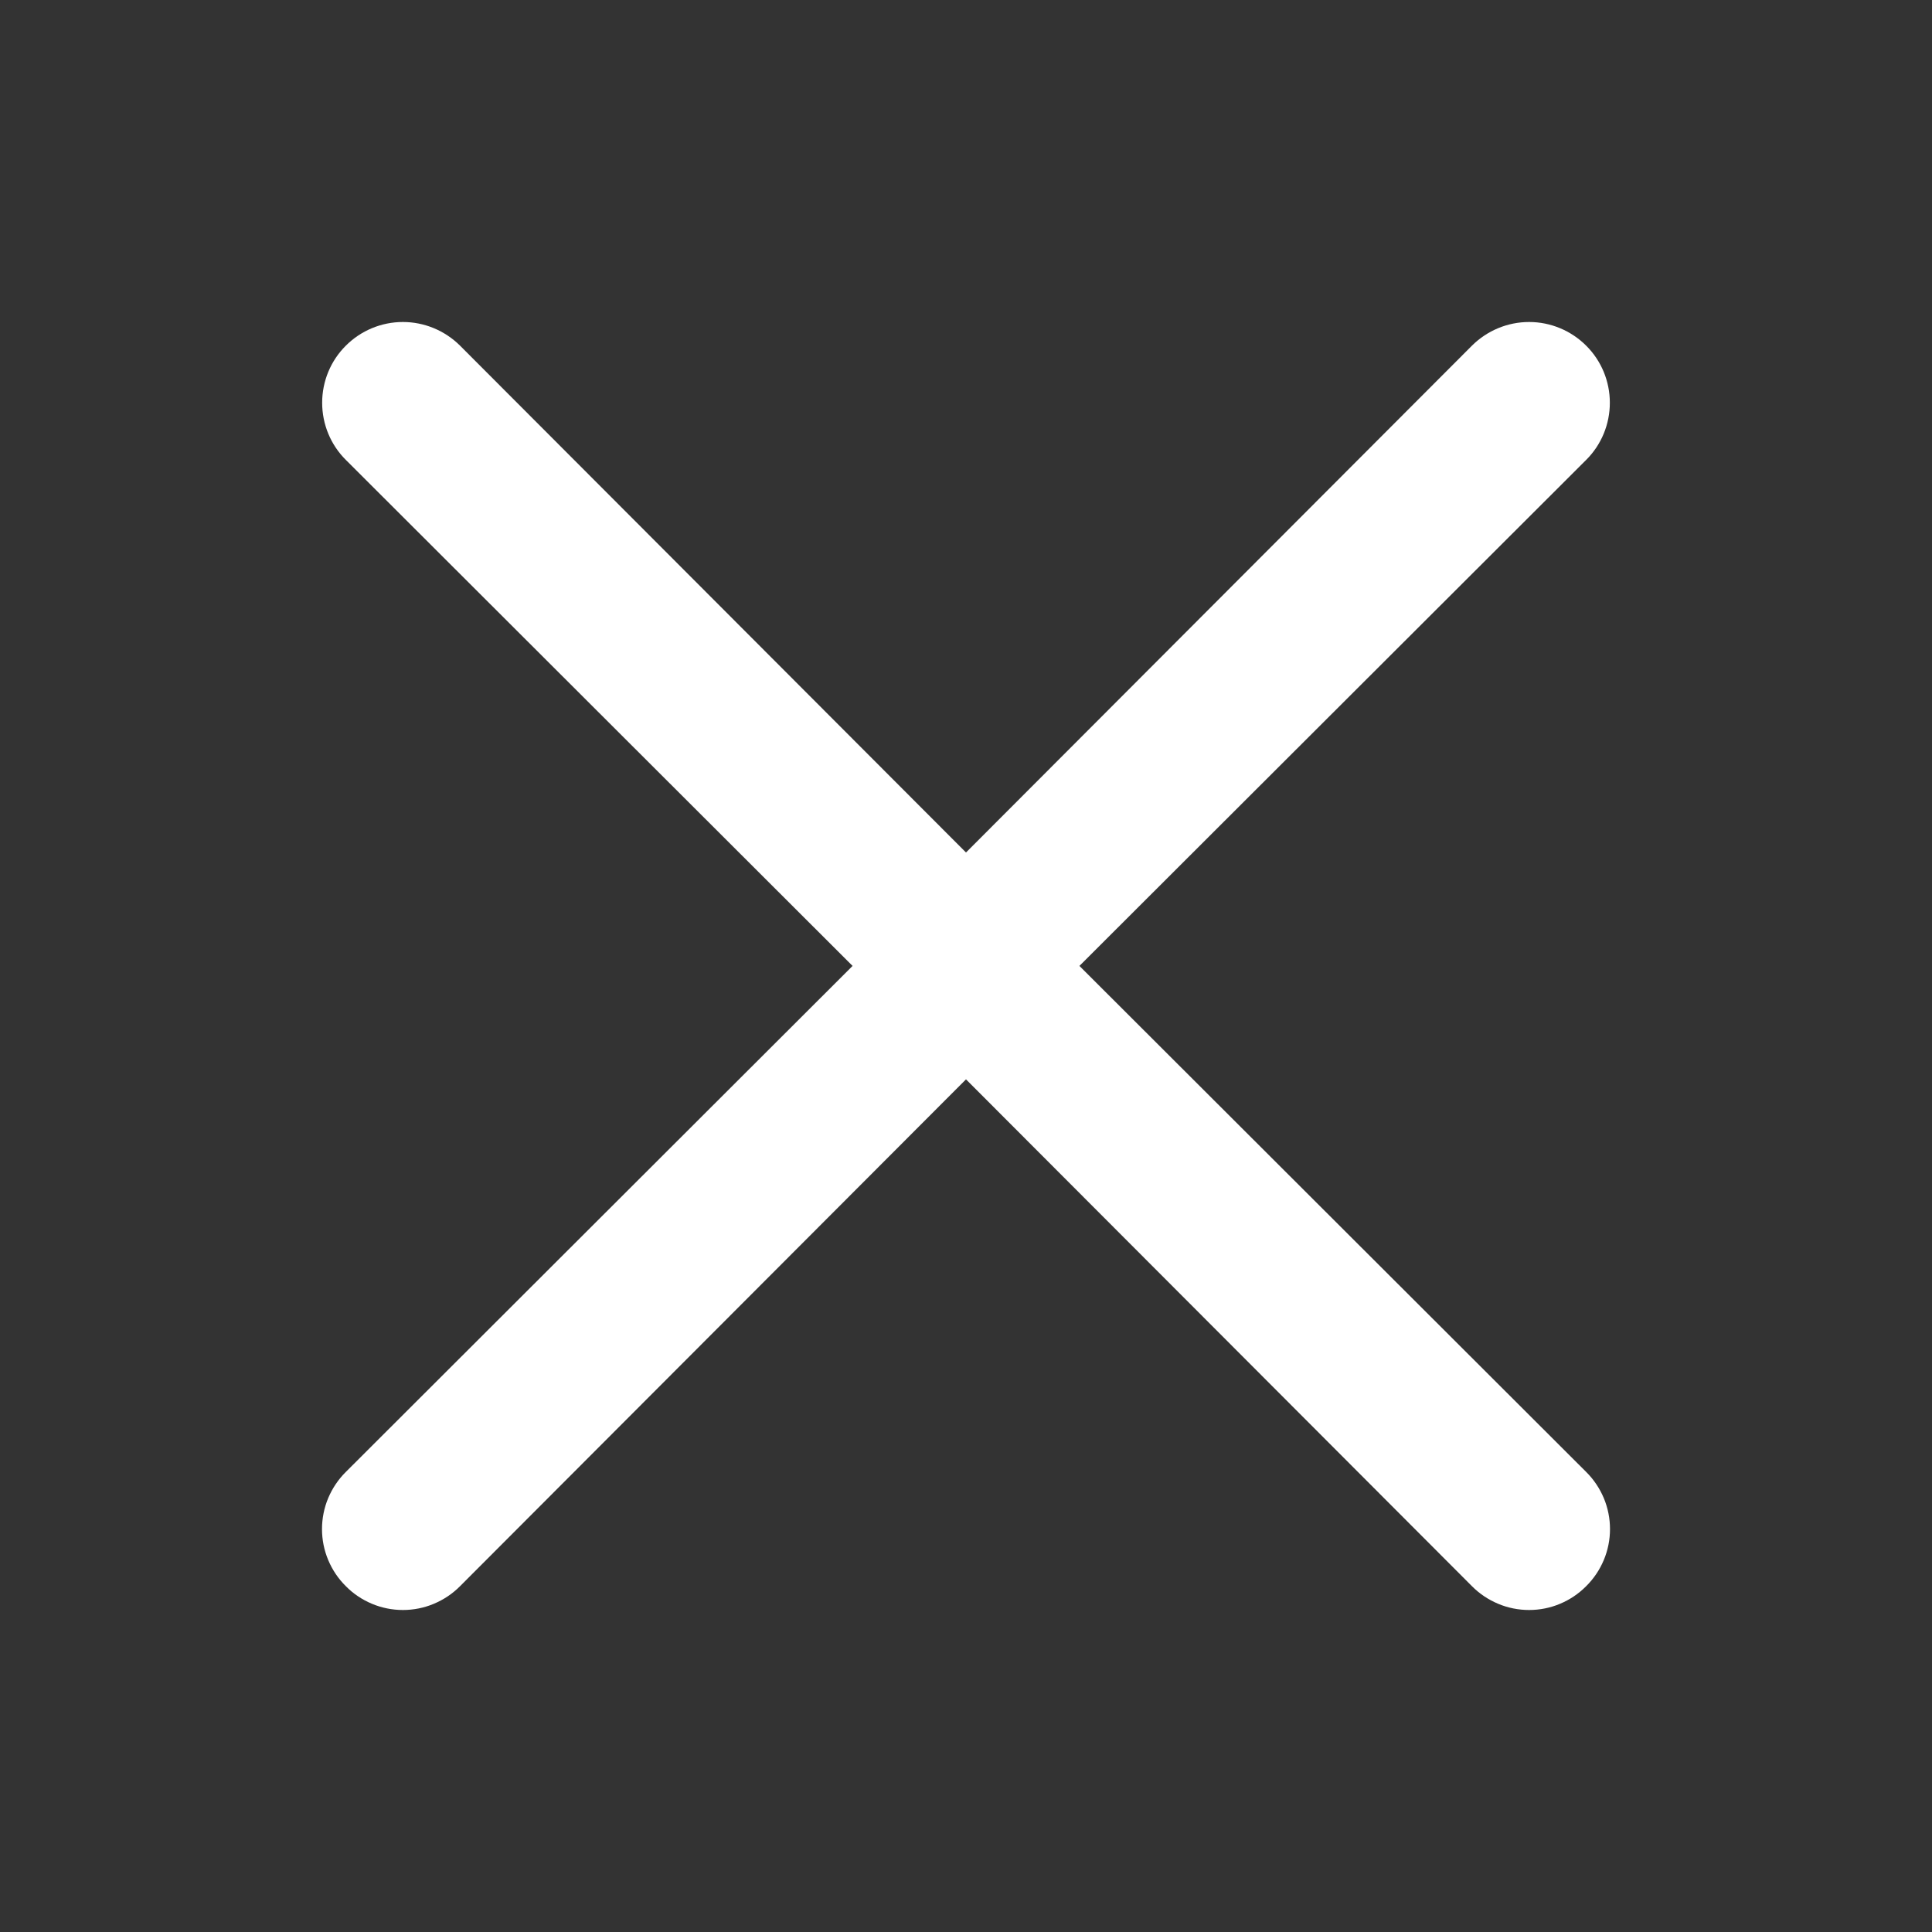 <svg width="24" height="24" viewBox="0 0 24 24" fill="none" xmlns="http://www.w3.org/2000/svg">
<rect x="0" y="0" width="24" height="24" fill="#333333" stroke="none"/>
<g id="Close Icon">
<path id="Vector" d="M13.409 11.999L19.704 5.713C19.893 5.525 19.998 5.27 19.998 5.003C19.998 4.737 19.893 4.482 19.704 4.294C19.516 4.106 19.261 4 18.995 4C18.729 4 18.474 4.106 18.285 4.294L12 10.59L5.715 4.294C5.526 4.106 5.271 4 5.005 4C4.739 4 4.484 4.106 4.296 4.294C4.107 4.482 4.002 4.737 4.002 5.003C4.002 5.27 4.107 5.525 4.296 5.713L10.591 11.999L4.296 18.285C4.202 18.378 4.128 18.489 4.077 18.61C4.026 18.732 4 18.863 4 18.995C4 19.127 4.026 19.257 4.077 19.379C4.128 19.501 4.202 19.611 4.296 19.704C4.388 19.798 4.499 19.872 4.621 19.923C4.743 19.974 4.873 20 5.005 20C5.137 20 5.268 19.974 5.389 19.923C5.511 19.872 5.622 19.798 5.715 19.704L12 13.408L18.285 19.704C18.378 19.798 18.489 19.872 18.611 19.923C18.732 19.974 18.863 20 18.995 20C19.127 20 19.258 19.974 19.379 19.923C19.501 19.872 19.611 19.798 19.704 19.704C19.798 19.611 19.872 19.501 19.923 19.379C19.974 19.257 20 19.127 20 18.995C20 18.863 19.974 18.732 19.923 18.61C19.872 18.489 19.798 18.378 19.704 18.285L13.409 11.999Z" fill="white"/>
</g>
</svg>
